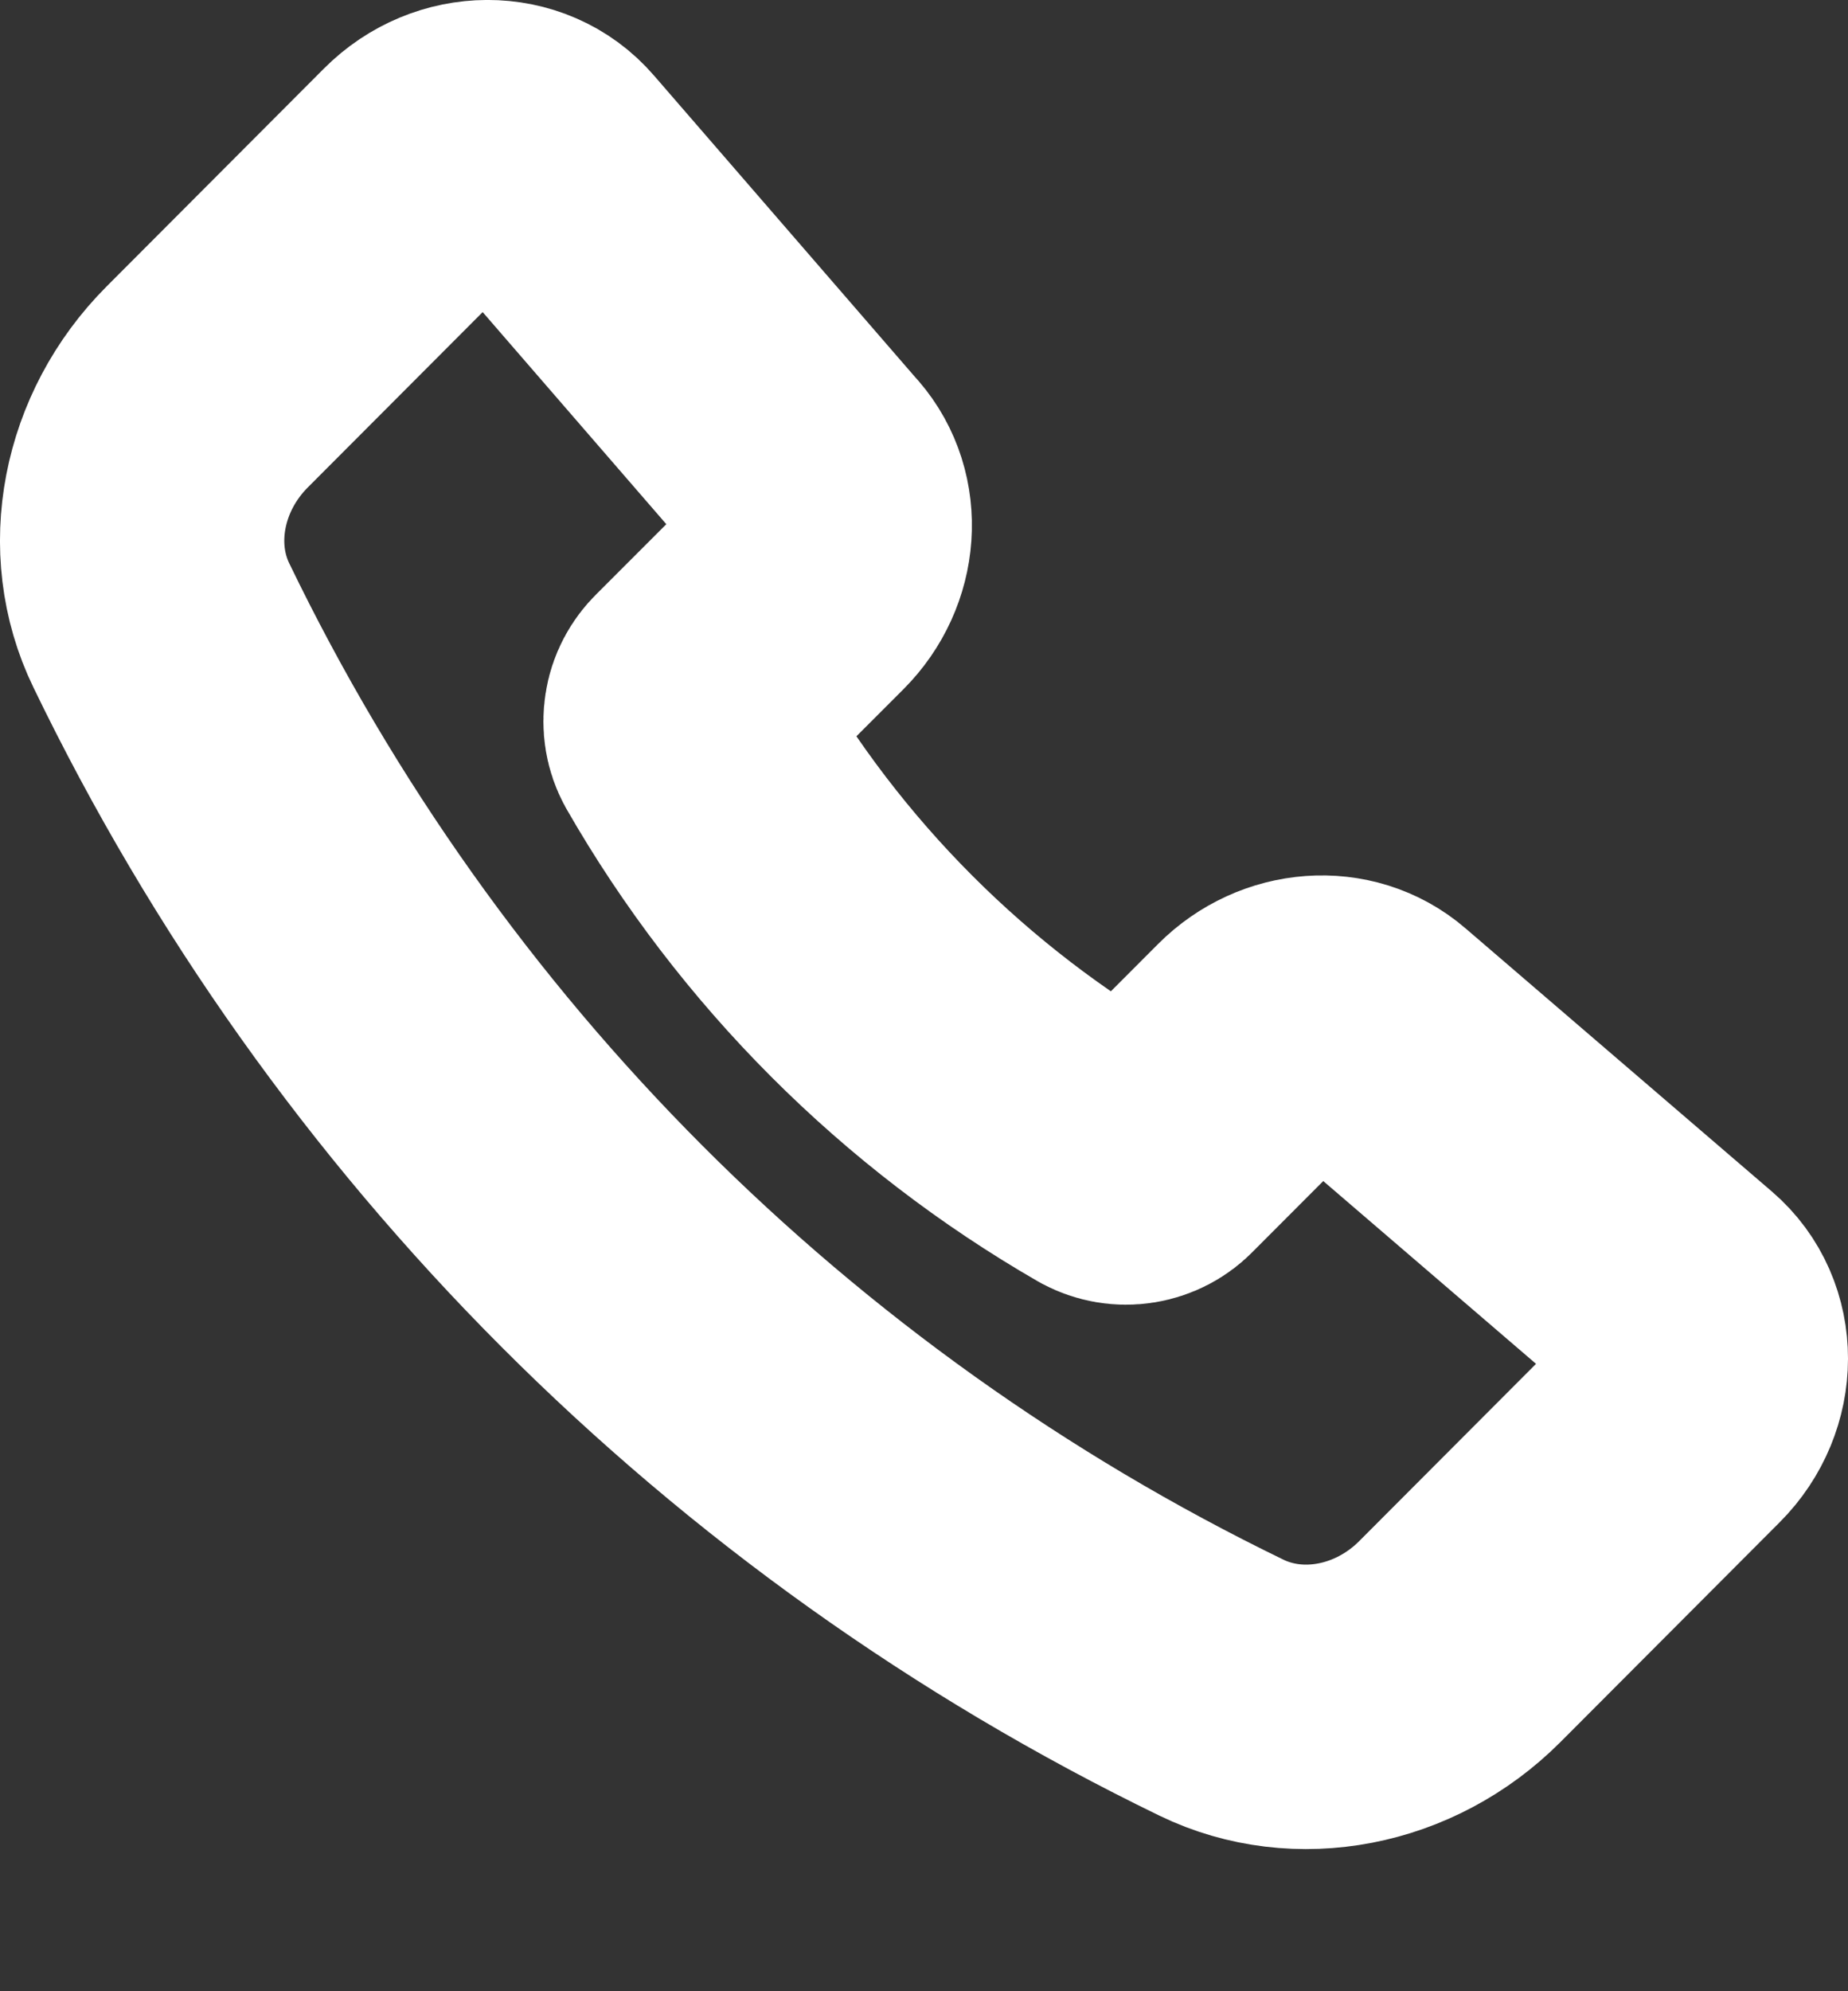 <svg width="13" height="14" viewBox="0 0 13 14" fill="none" xmlns="http://www.w3.org/2000/svg">
<rect x="0" y="0" width="13" height="14" fill="#333333" stroke="none"/>
<path d="M5.705 3.333L3.844 1.185C3.63 0.937 3.236 0.938 2.987 1.188L1.457 2.721C1.002 3.177 0.871 3.854 1.135 4.397C2.709 7.655 5.337 10.287 8.593 11.866C9.136 12.129 9.812 11.999 10.268 11.543L11.812 9.996C12.062 9.746 12.063 9.35 11.813 9.136L9.657 7.285C9.432 7.091 9.081 7.117 8.855 7.343L8.105 8.094C8.067 8.135 8.016 8.161 7.961 8.17C7.906 8.179 7.85 8.169 7.801 8.143C6.575 7.437 5.557 6.418 4.853 5.191C4.826 5.142 4.817 5.086 4.826 5.03C4.834 4.975 4.861 4.925 4.901 4.886L5.649 4.138C5.876 3.91 5.901 3.558 5.705 3.332V3.333Z" stroke="white" stroke-width="2" stroke-linecap="round" stroke-linejoin="round"/>
</svg>
